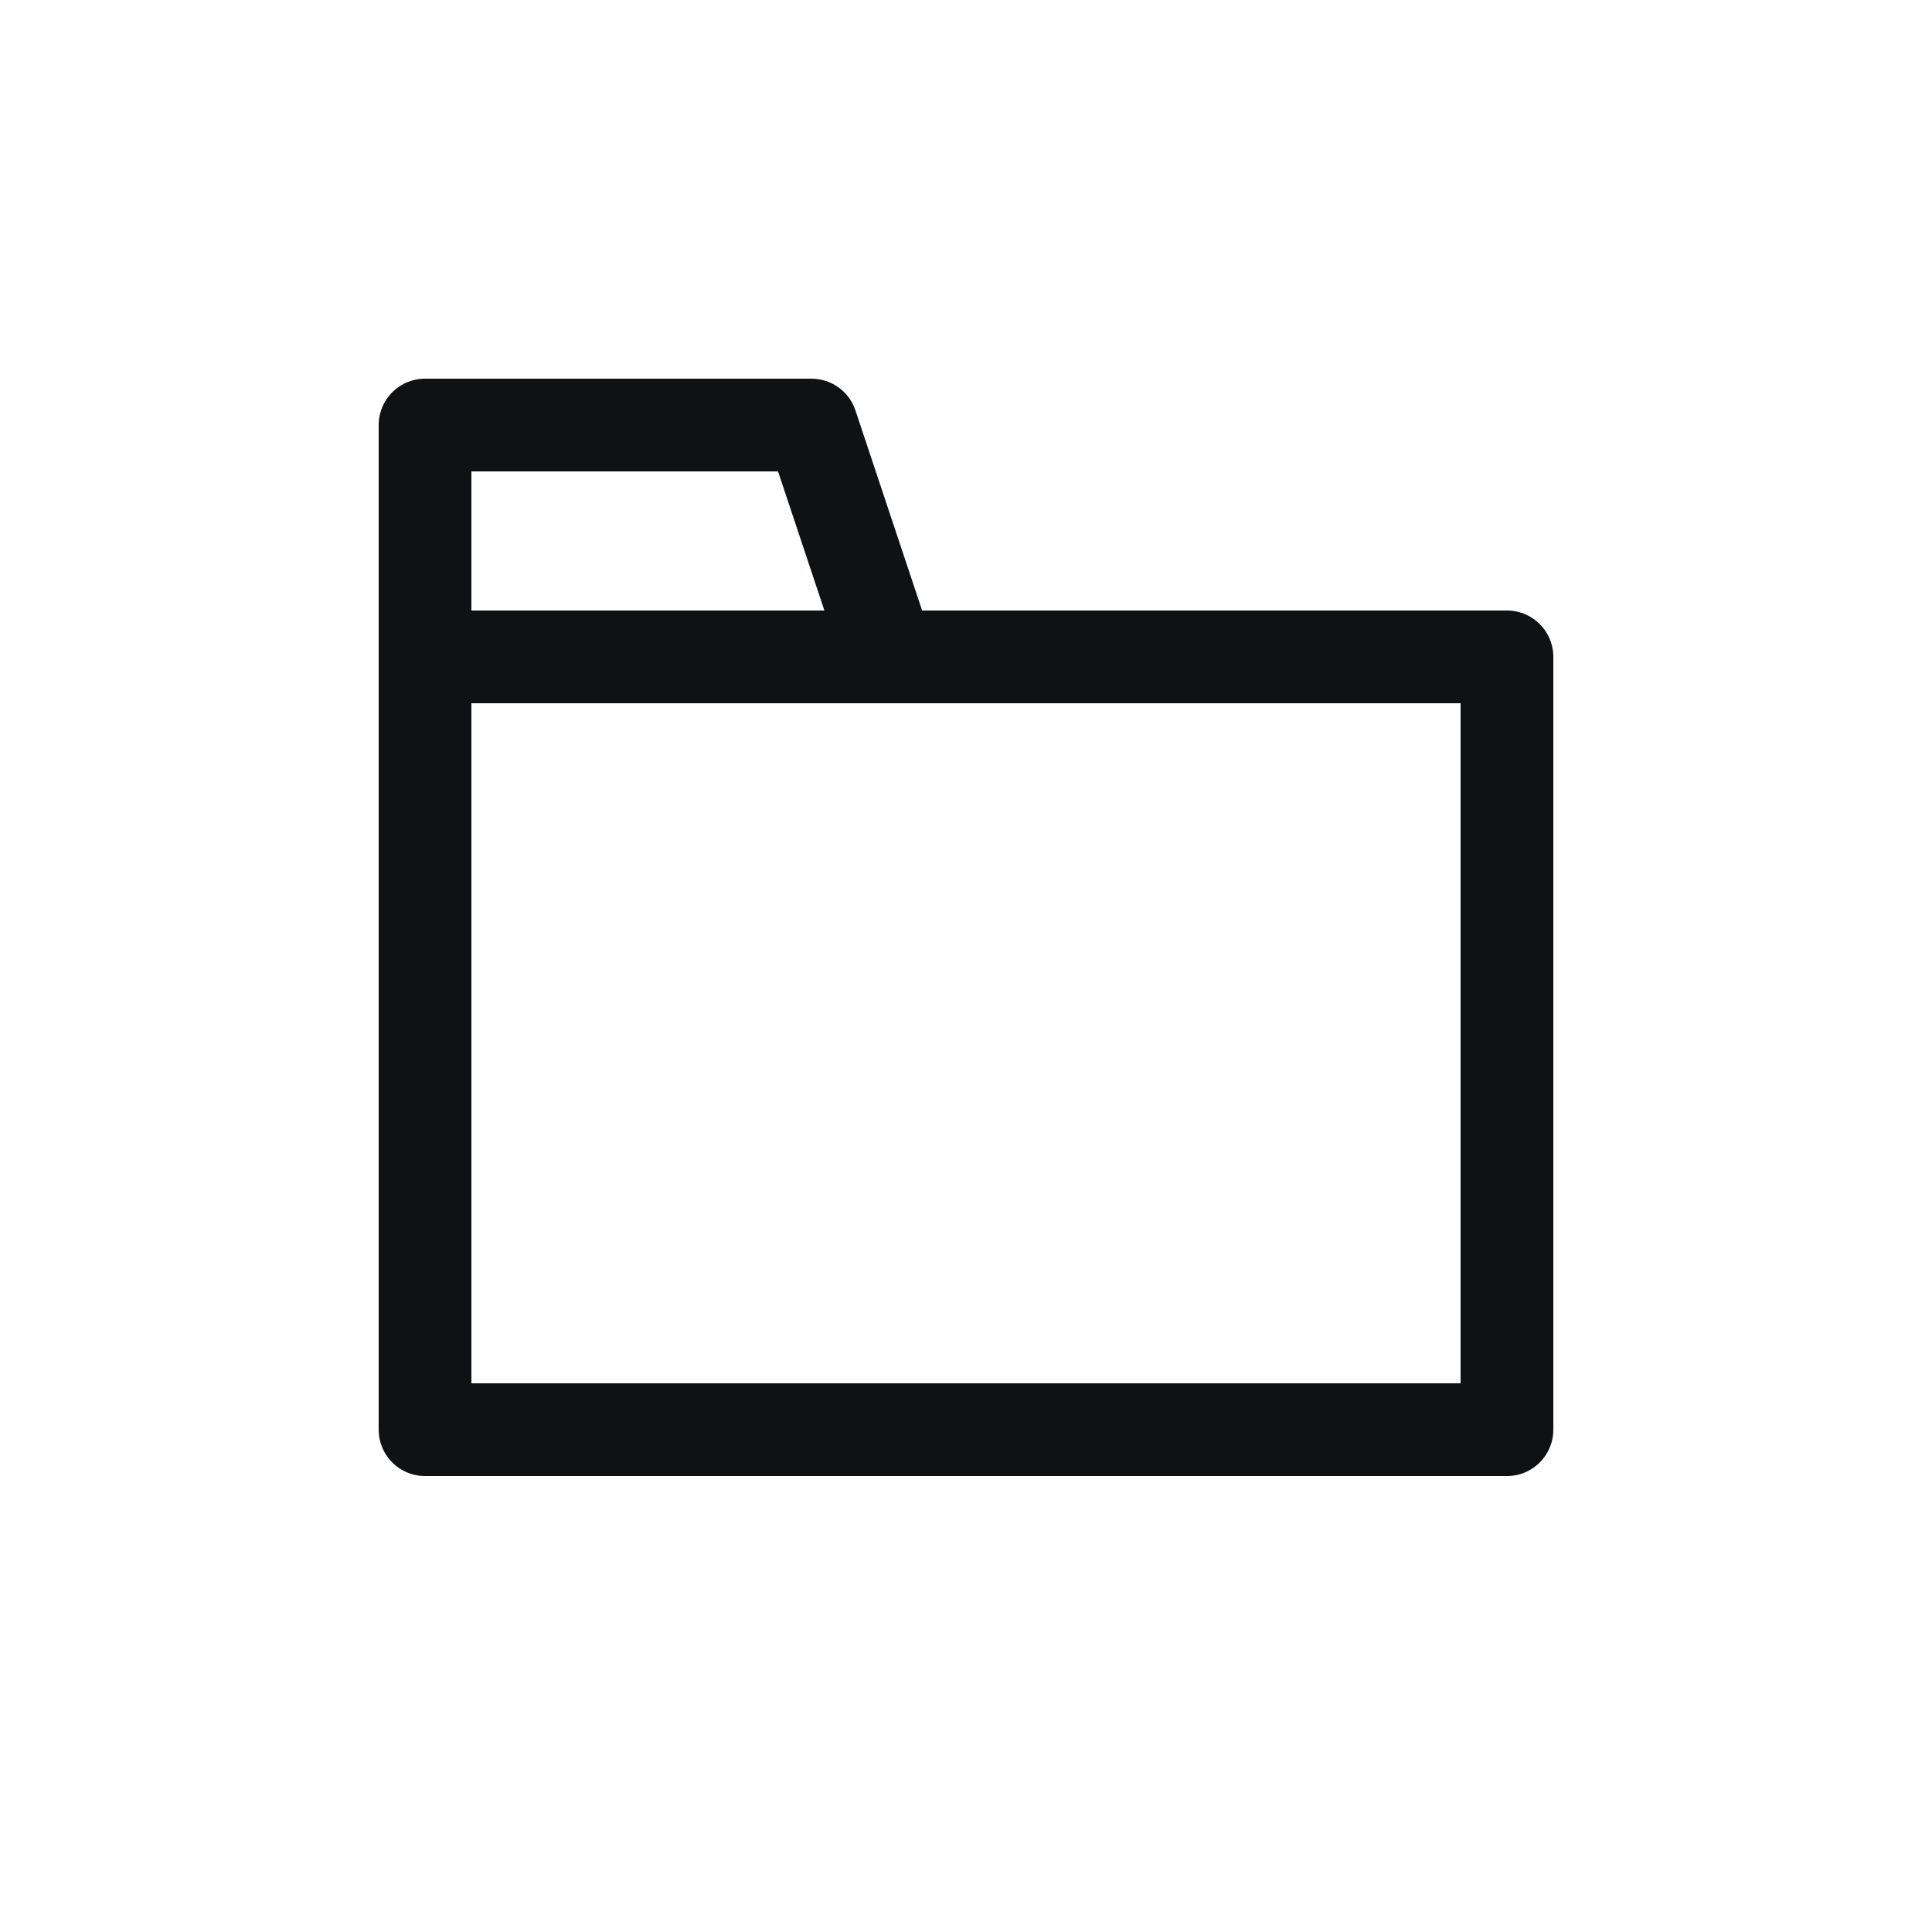 <svg width="25" height="25" viewBox="0 0 25 25" fill="none" xmlns="http://www.w3.org/2000/svg">
<path d="M11.5 8.5H19.5V18.5H5.5V5.5H10.5L11.5 8.5ZM11.5 8.5H5.5" stroke="#101112" stroke-width="1.2" stroke-linejoin="round"/>
</svg>

